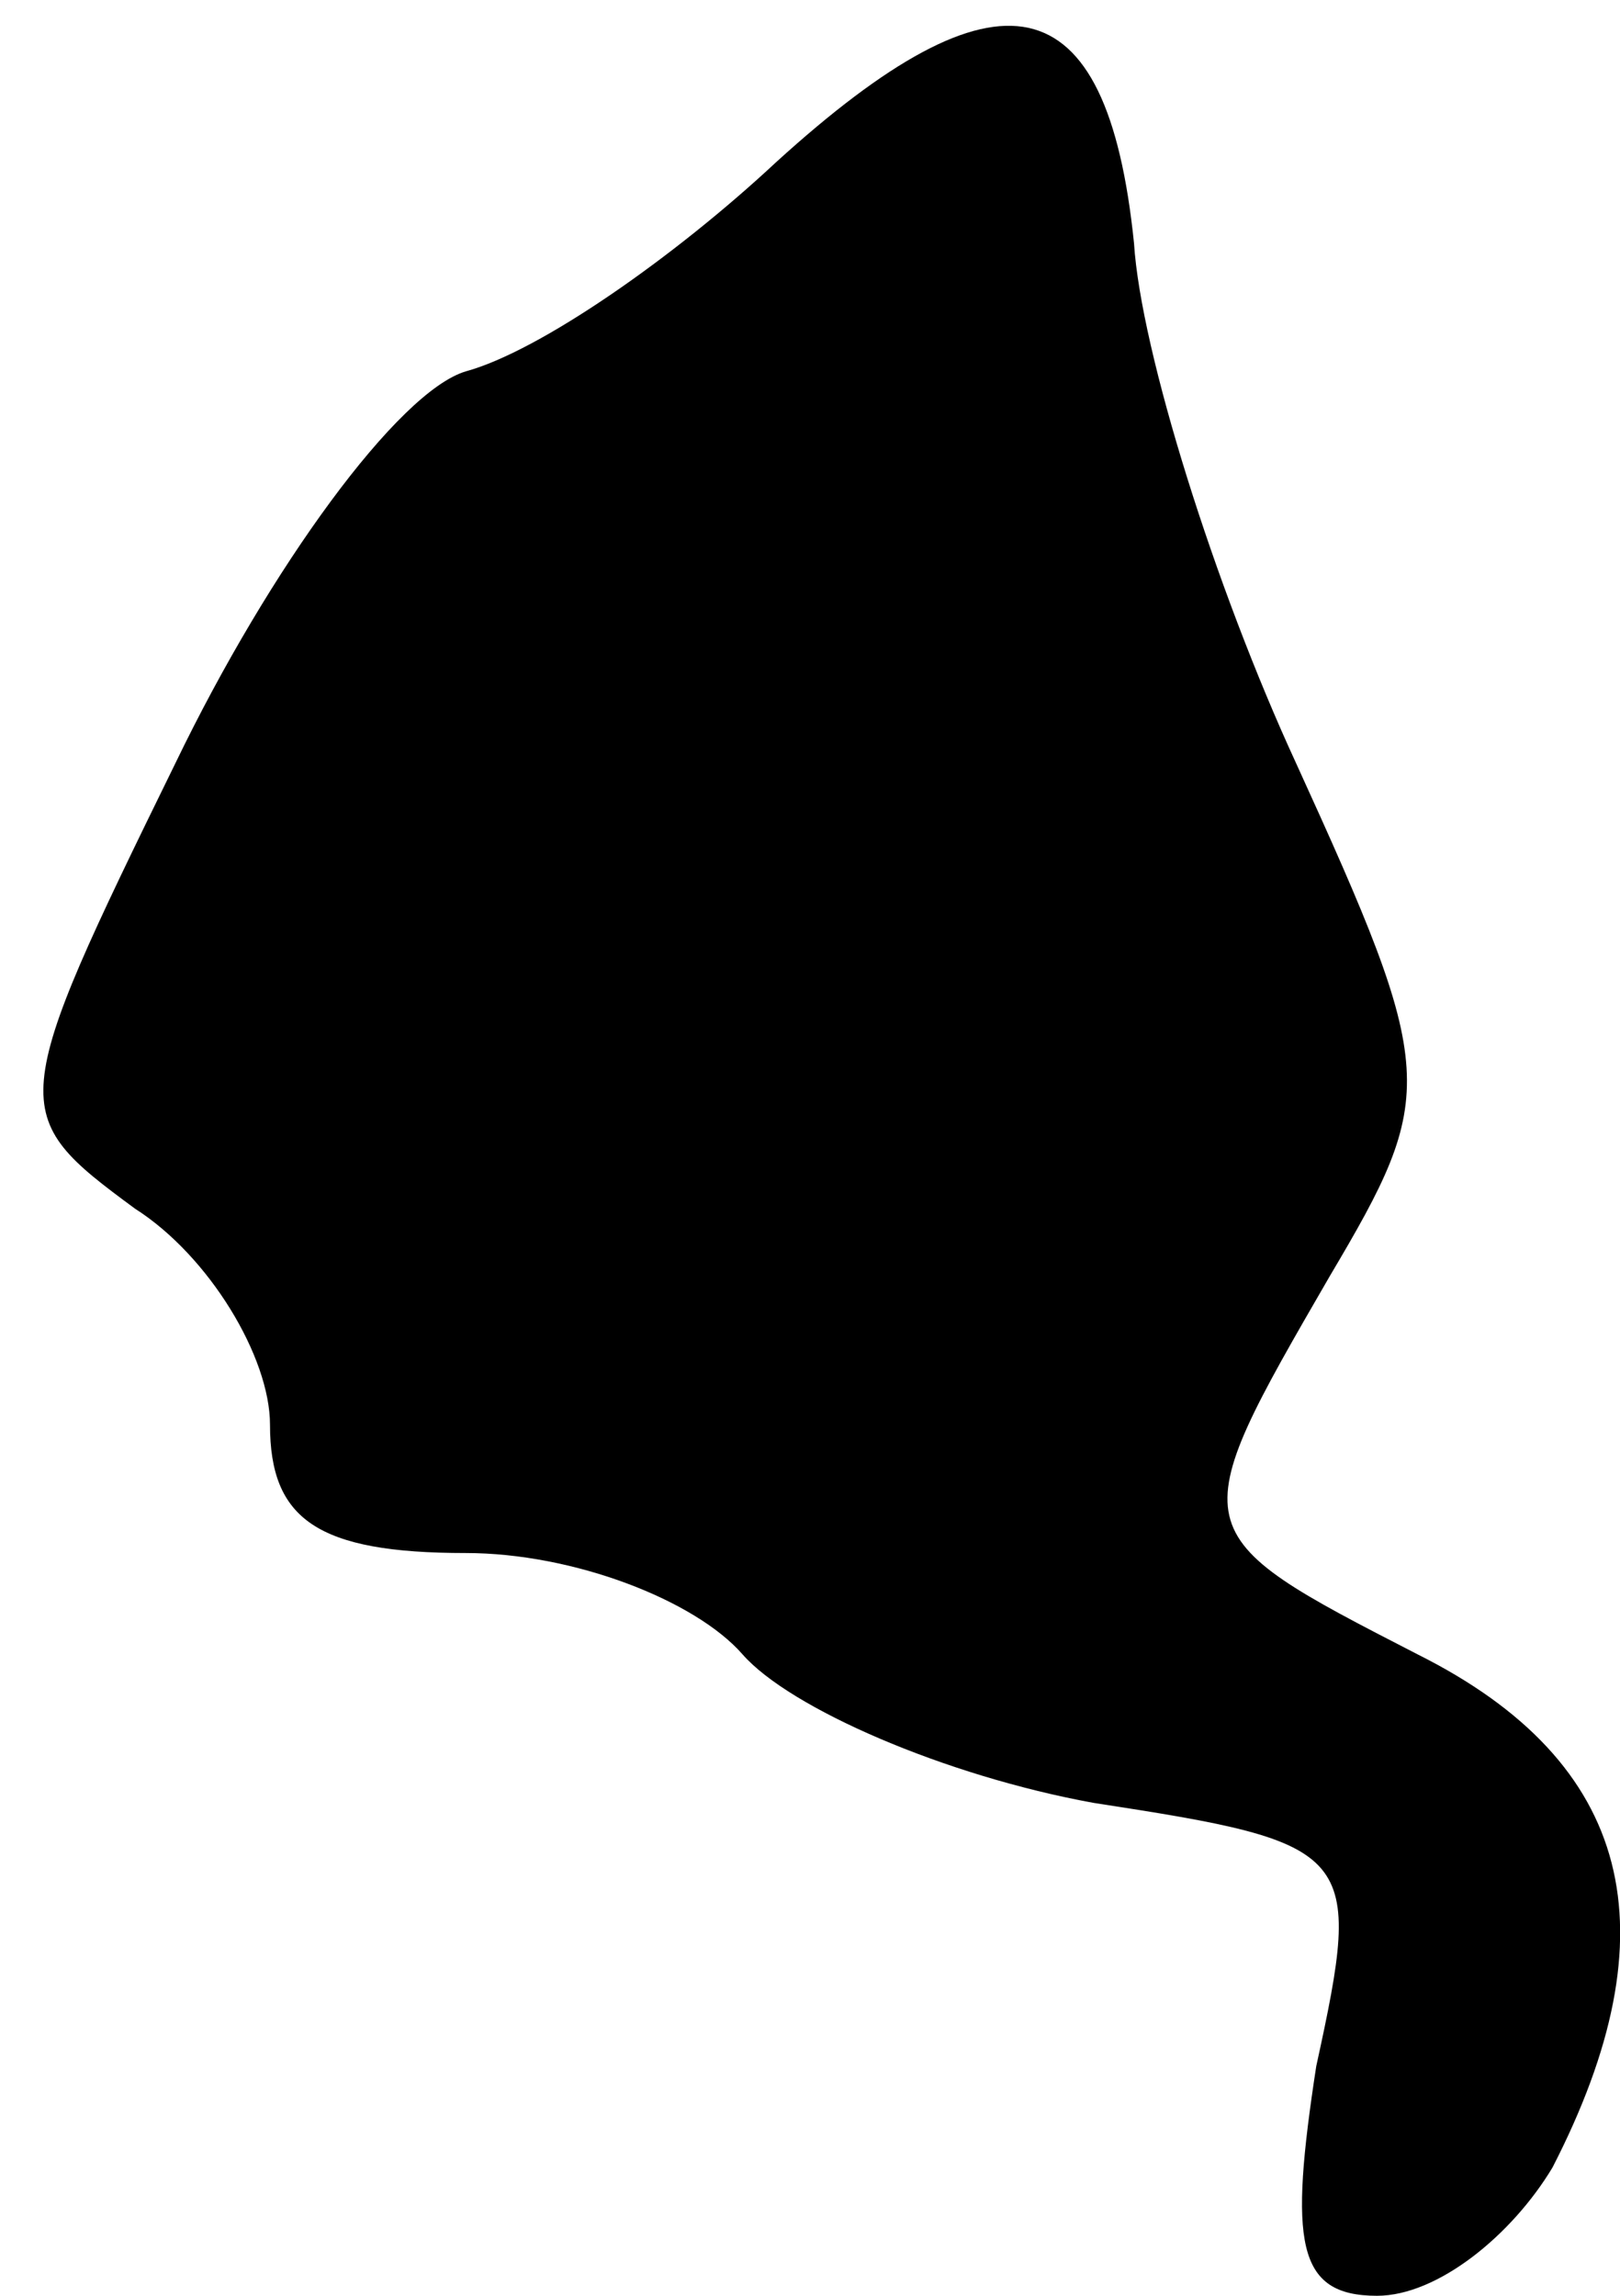 <?xml version="1.0" standalone="no"?>
<!DOCTYPE svg PUBLIC "-//W3C//DTD SVG 20010904//EN"
 "http://www.w3.org/TR/2001/REC-SVG-20010904/DTD/svg10.dtd">
<svg version="1.0" xmlns="http://www.w3.org/2000/svg"
 width="24pt" height="34pt" viewBox="0 0 24 34"
 preserveAspectRatio="xMidYMid meet">
<g transform="translate(0,34) scale(0.1,-0.1)"
fill="#000000" stroke="none">
<path fill="#000000" stroke="none" d="M115 316 c-15 -14 -35 -28 -46 -31 -10
-3 -29 -29 -43 -58 -25 -51 -25 -52 -6 -66 11 -7 20 -22 20 -32 0 -14 7 -19
29 -19 16 0 34 -7 41 -15 7 -8 30 -18 52 -22 39 -6 40 -7 33 -39 -4 -26 -3
-34 9 -34 9 0 20 9 26 19 18 35 12 60 -20 76 -35 18 -35 18 -13 56 16 27 16
30 -5 76 -12 26 -23 61 -24 77 -4 39 -20 42 -53 12z"/>
</g>
</svg>
